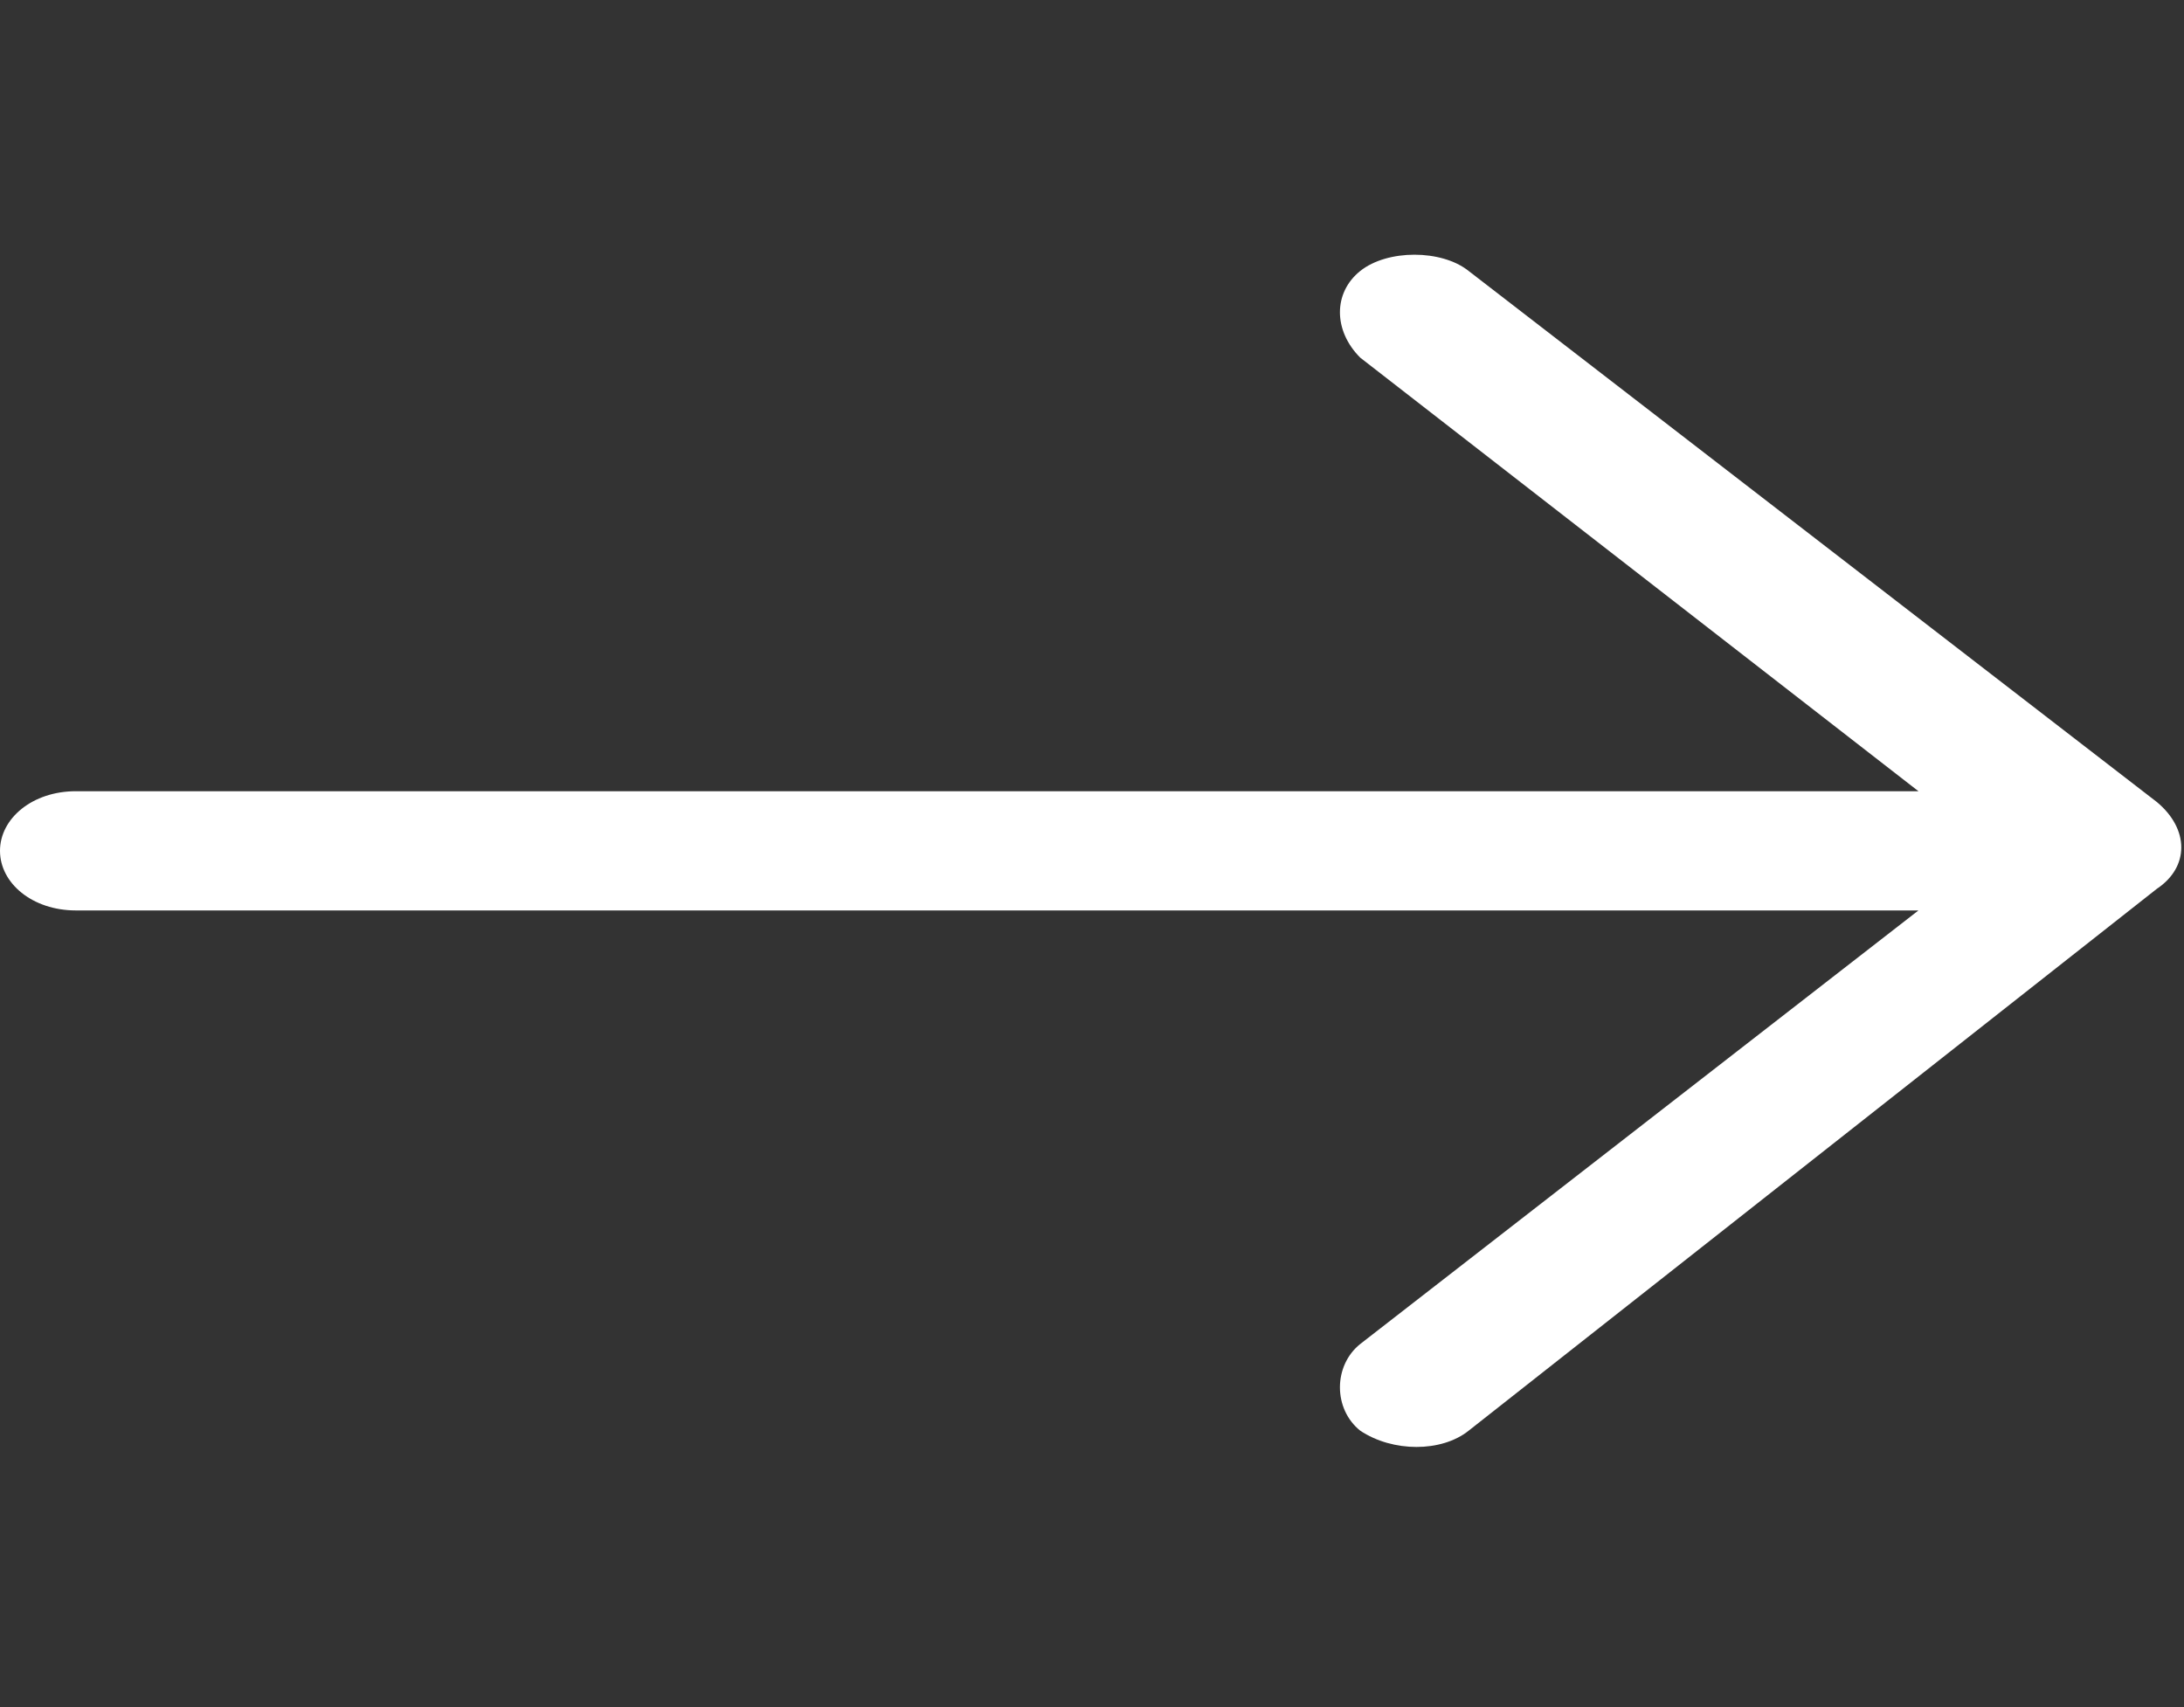 <?xml version="1.0" encoding="utf-8"?>
<!-- Generator: Adobe Illustrator 23.0.3, SVG Export Plug-In . SVG Version: 6.00 Build 0)  -->
<svg version="1.1" id="Capa_1" xmlns="http://www.w3.org/2000/svg" xmlns:xlink="http://www.w3.org/1999/xlink" x="0px" y="0px"
	 viewBox="0 0 40.3 31.5" style="enable-background:new 0 0 40.3 31.5;" xml:space="preserve">
<rect x="0" y="0" width="40.3" height="31.5" fill="#333333" stroke="none"/>
<style type="text/css">
	.st0{fill:#FFFFFF;}
</style>
<path class="st0" d="M27.1,5c-0.5-0.4-1.5-0.4-2,0s-0.5,1.1,0,1.6l10.3,8h-34c-0.8,0-1.4,0.5-1.4,1.1s0.6,1.1,1.4,1.1h34l-10.3,8
	c-0.5,0.4-0.5,1.2,0,1.6c0.6,0.4,1.5,0.4,2,0l12.7-10c0.6-0.4,0.6-1.1,0-1.6L27.1,5z"/>
</svg>
